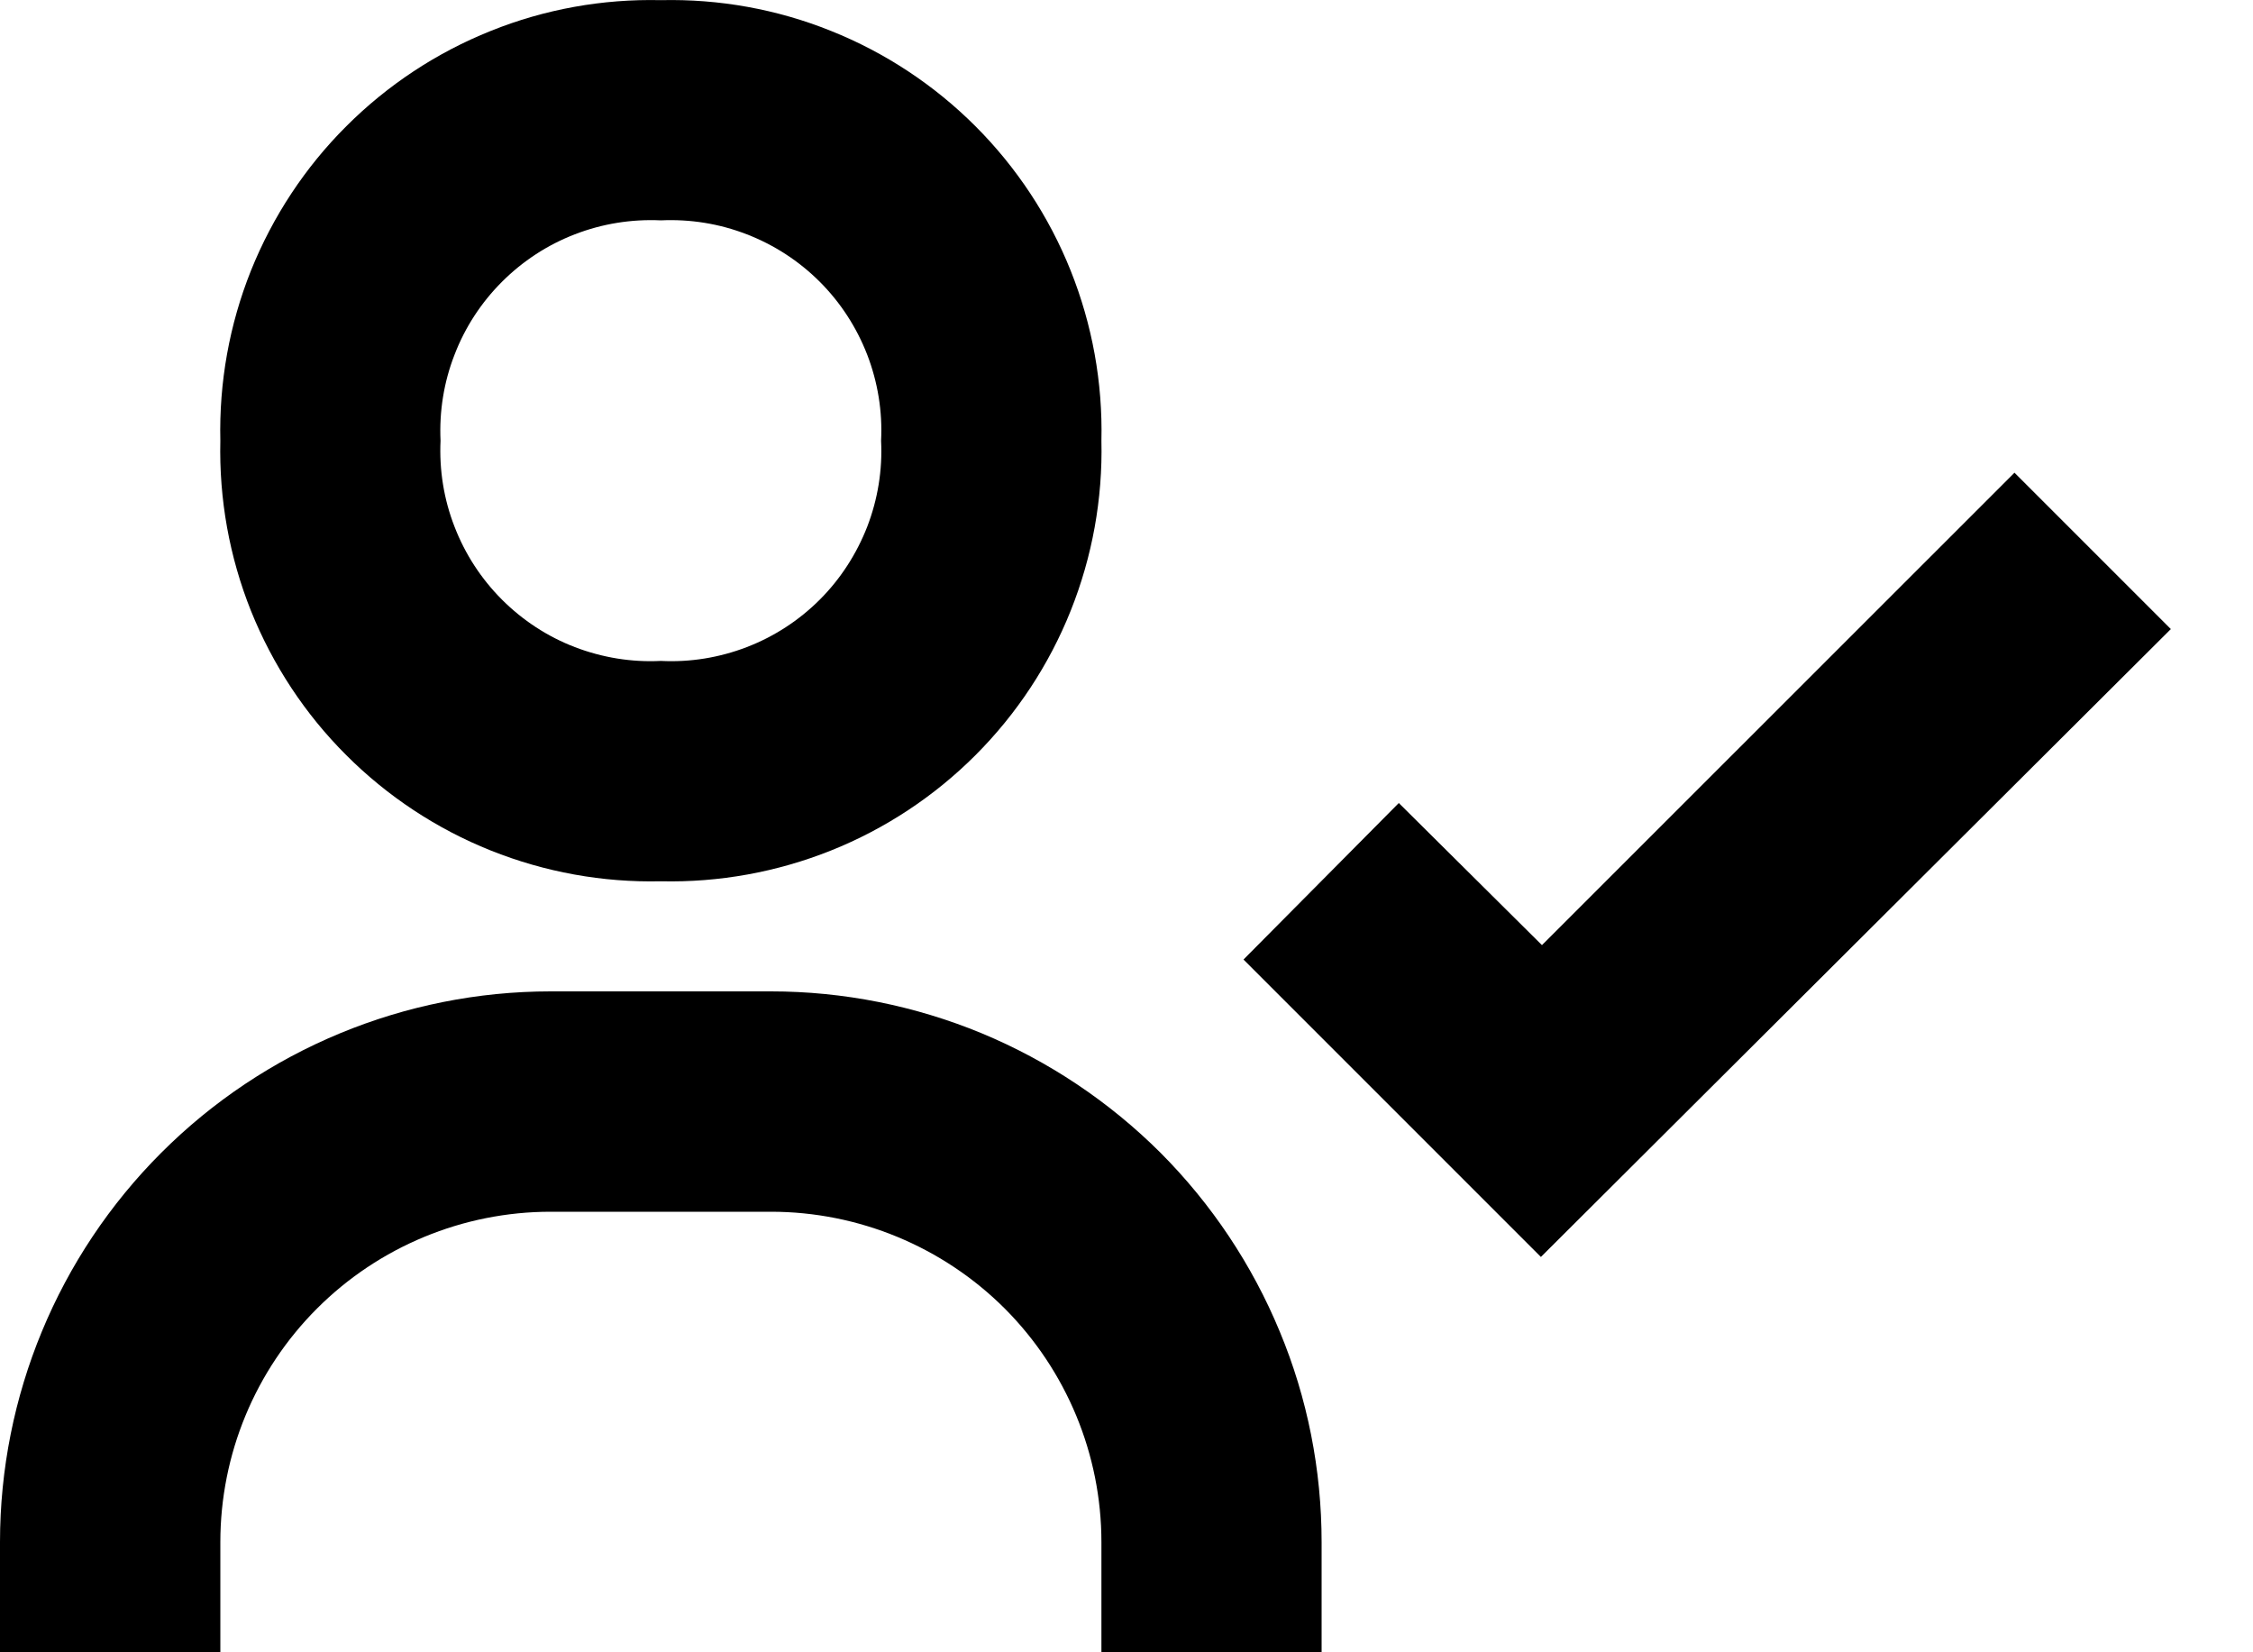 <svg width="15" height="11" viewBox="0 0 15 11" fill="none" xmlns="http://www.w3.org/2000/svg">
<path d="M13.412 3.147L10.266 6.292L9.313 5.346L8.279 6.388L10.259 8.368L14.453 4.188L13.412 3.147ZM1.467 2.934C1.458 3.322 1.527 3.707 1.671 4.067C1.816 4.427 2.031 4.754 2.306 5.028C2.58 5.302 2.907 5.518 3.267 5.662C3.627 5.806 4.012 5.876 4.4 5.867C4.787 5.876 5.173 5.806 5.533 5.662C5.893 5.518 6.22 5.302 6.494 5.028C6.768 4.754 6.984 4.427 7.128 4.067C7.272 3.707 7.342 3.322 7.333 2.934C7.342 2.546 7.272 2.161 7.128 1.801C6.984 1.441 6.768 1.114 6.494 0.84C6.22 0.566 5.893 0.35 5.533 0.206C5.173 0.061 4.787 -0.008 4.4 0.001C4.012 -0.008 3.627 0.061 3.267 0.206C2.907 0.35 2.58 0.566 2.306 0.84C2.031 1.114 1.816 1.441 1.671 1.801C1.527 2.161 1.458 2.546 1.467 2.934ZM5.866 2.934C5.876 3.129 5.844 3.324 5.774 3.506C5.703 3.688 5.596 3.854 5.458 3.992C5.32 4.13 5.154 4.238 4.972 4.308C4.79 4.378 4.595 4.41 4.4 4.4C4.205 4.41 4.01 4.378 3.827 4.308C3.645 4.238 3.48 4.13 3.342 3.992C3.204 3.854 3.096 3.688 3.026 3.506C2.955 3.324 2.924 3.129 2.933 2.934C2.924 2.739 2.955 2.544 3.026 2.362C3.096 2.179 3.204 2.014 3.342 1.876C3.48 1.738 3.645 1.63 3.827 1.56C4.01 1.489 4.205 1.458 4.4 1.467C4.595 1.458 4.79 1.489 4.972 1.56C5.154 1.63 5.32 1.738 5.458 1.876C5.596 2.014 5.703 2.179 5.774 2.362C5.844 2.544 5.876 2.739 5.866 2.934ZM1.467 10.267C1.467 9.683 1.698 9.124 2.111 8.711C2.523 8.299 3.083 8.067 3.666 8.067H5.133C5.716 8.067 6.276 8.299 6.689 8.711C7.101 9.124 7.333 9.683 7.333 10.267V11H8.799V10.267C8.799 9.785 8.705 9.308 8.52 8.864C8.336 8.419 8.066 8.015 7.726 7.674C7.385 7.334 6.981 7.064 6.536 6.879C6.091 6.695 5.614 6.6 5.133 6.6H3.666C2.694 6.6 1.761 6.987 1.074 7.674C0.386 8.362 0 9.294 0 10.267V11H1.467V10.267Z" fill="black"/>
</svg>
